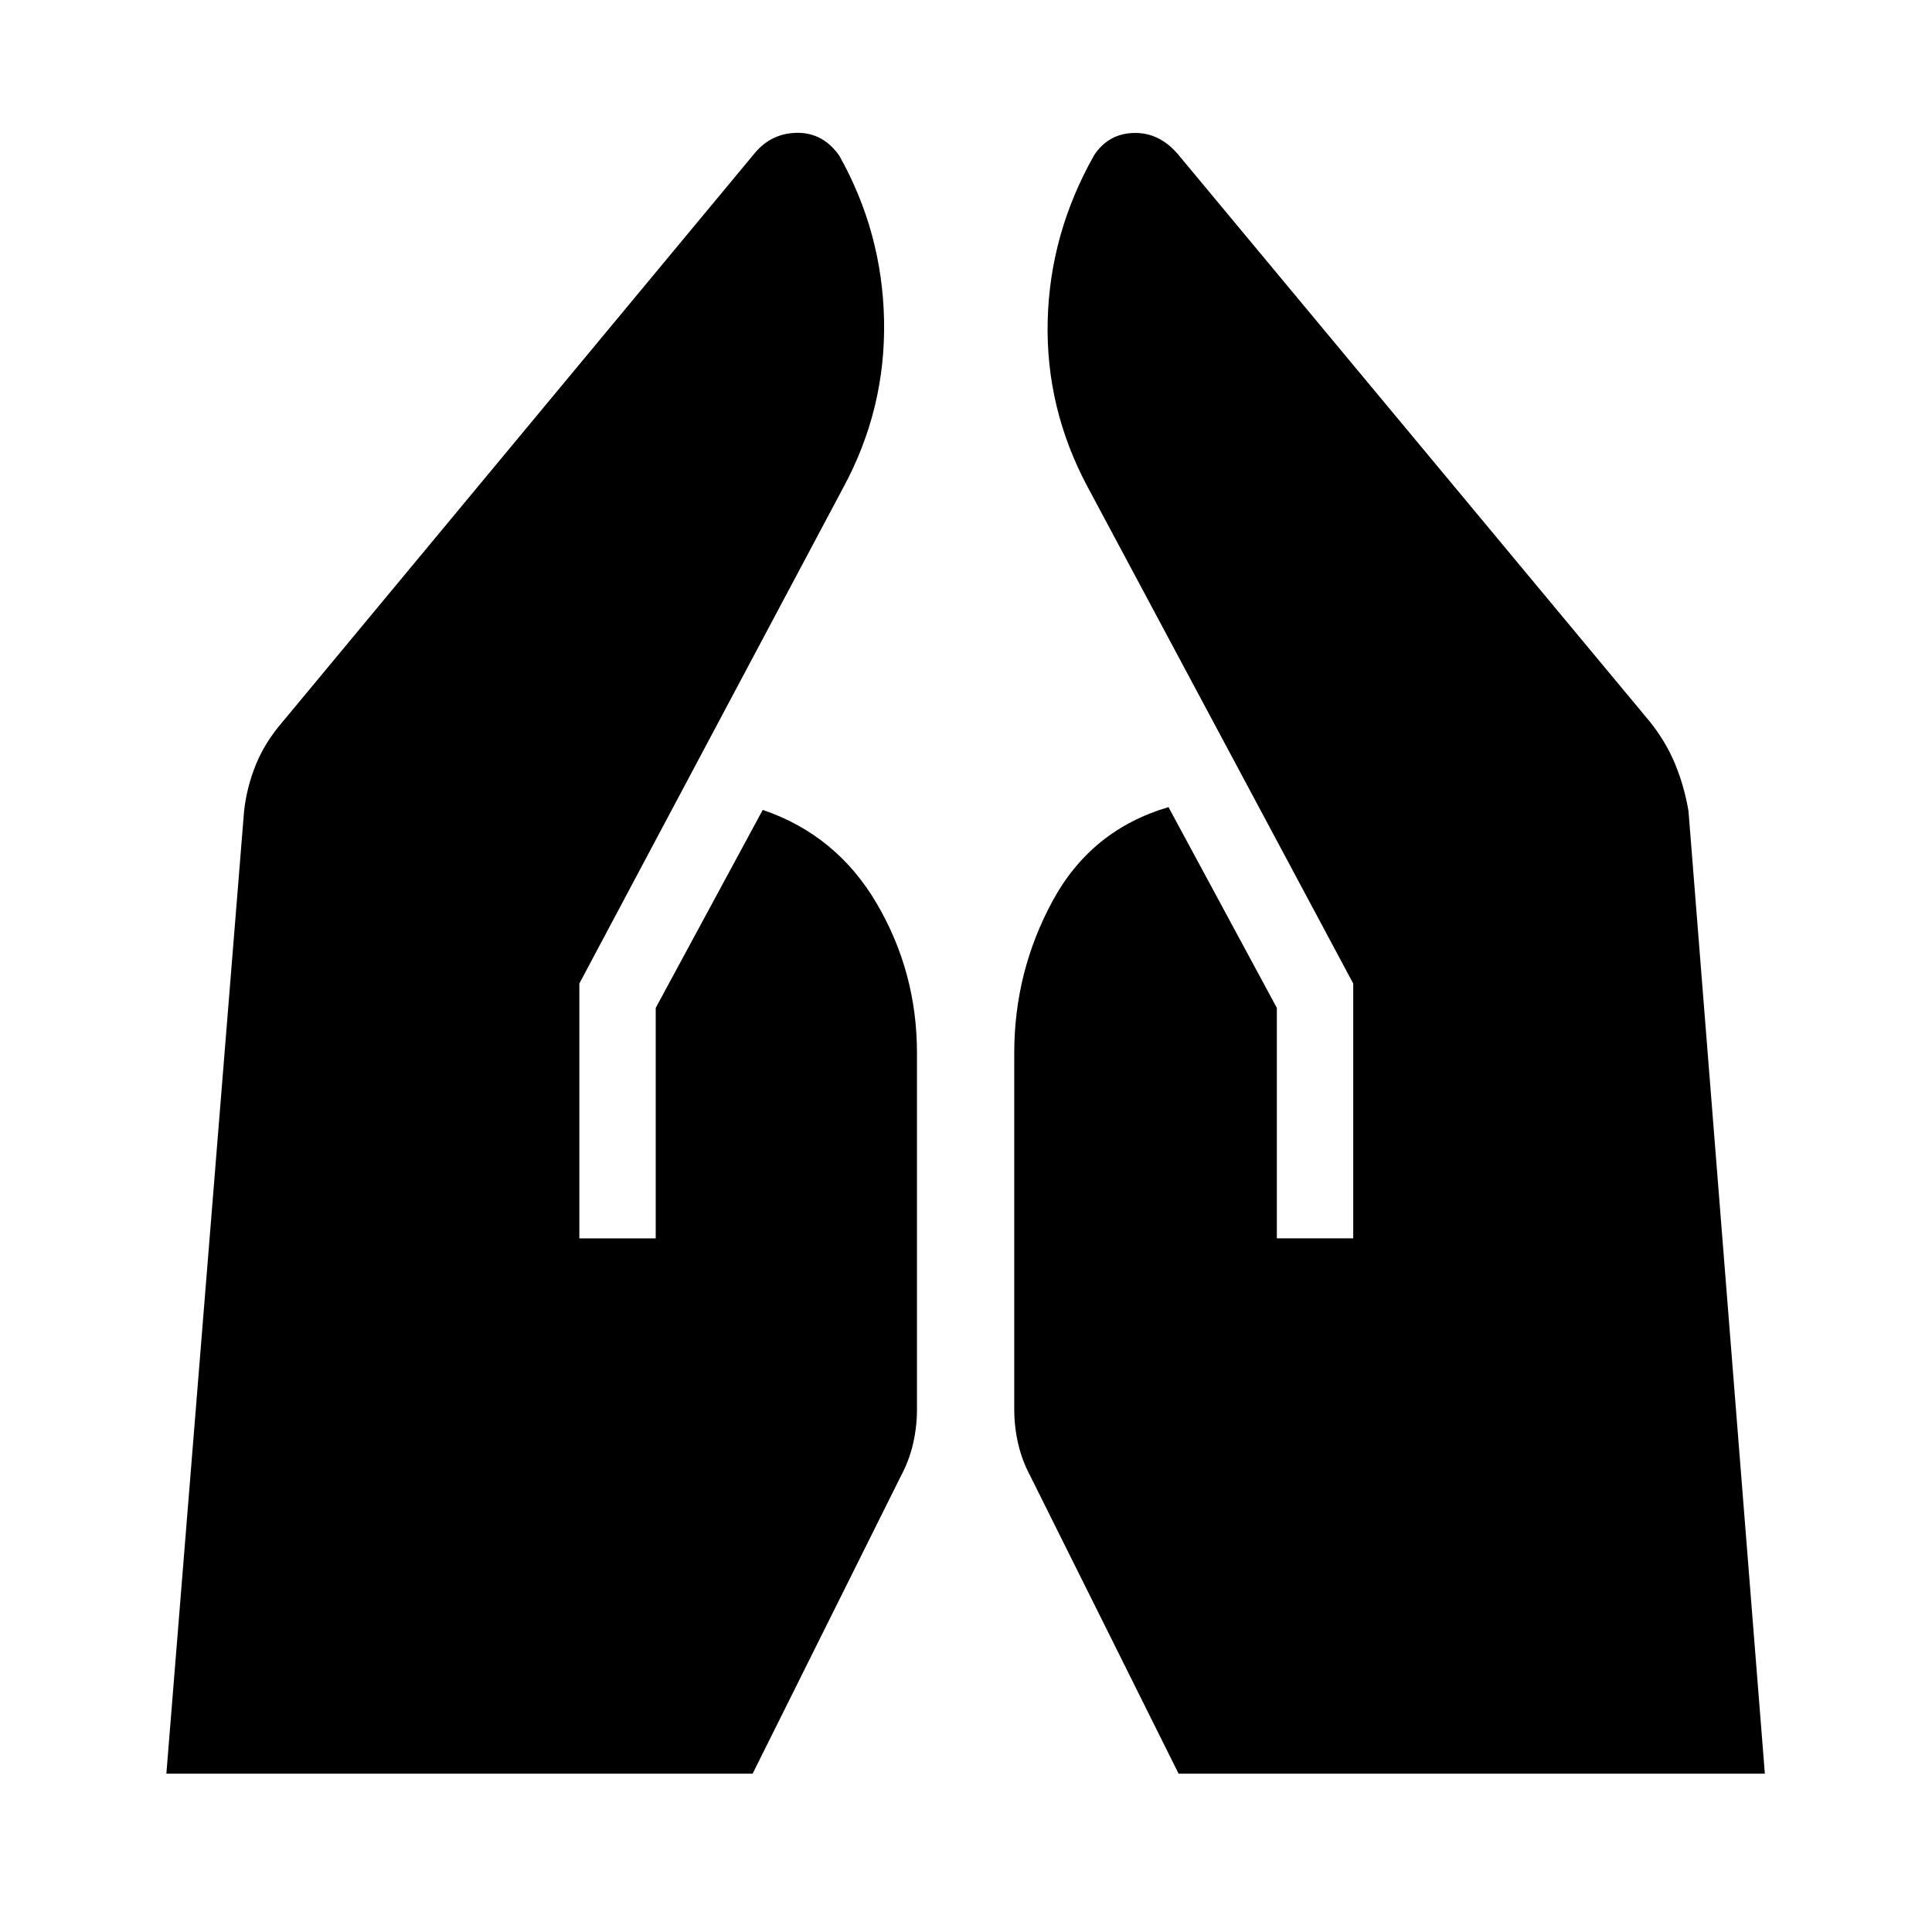 <svg xmlns="http://www.w3.org/2000/svg" height="40" viewBox="0 -960 960 960" width="40"><path d="M634.461-344.667V-459.18l-53.845-99.768q-38.359 11.282-57.501 46.474-19.141 35.192-19.141 75.731v177.074q0 8.615 1.936 17t5.936 15.872l73.796 148.129h291.305L838.998-557q-2-11.974-6.551-23.128-4.551-11.153-12.628-21.256L585.204-883.486q-9.282-10.769-21.807-10.449-12.526.321-19.628 10.885-22.103 38.974-23.18 82.397-1.077 43.423 19.795 82.526l132.025 246.845v126.615h-37.948Zm-346.588 0v-126.615l131.359-246.845q20.872-38.77 20.051-82.564-.821-43.795-22.257-81.975-8.025-11.358-20.679-11.333-12.654.026-21.013 9.718L140.463-601.384q-8.743 10.103-13.295 21.256-4.551 11.154-5.884 23.128L82.668-78.668h291.306l73.795-148.129q4-7.487 5.936-15.872t1.936-17v-177.074q0-40.205-19.974-74.269-19.975-34.064-56.667-46.551l-53.179 98.383v114.513h-37.948Z"/></svg>